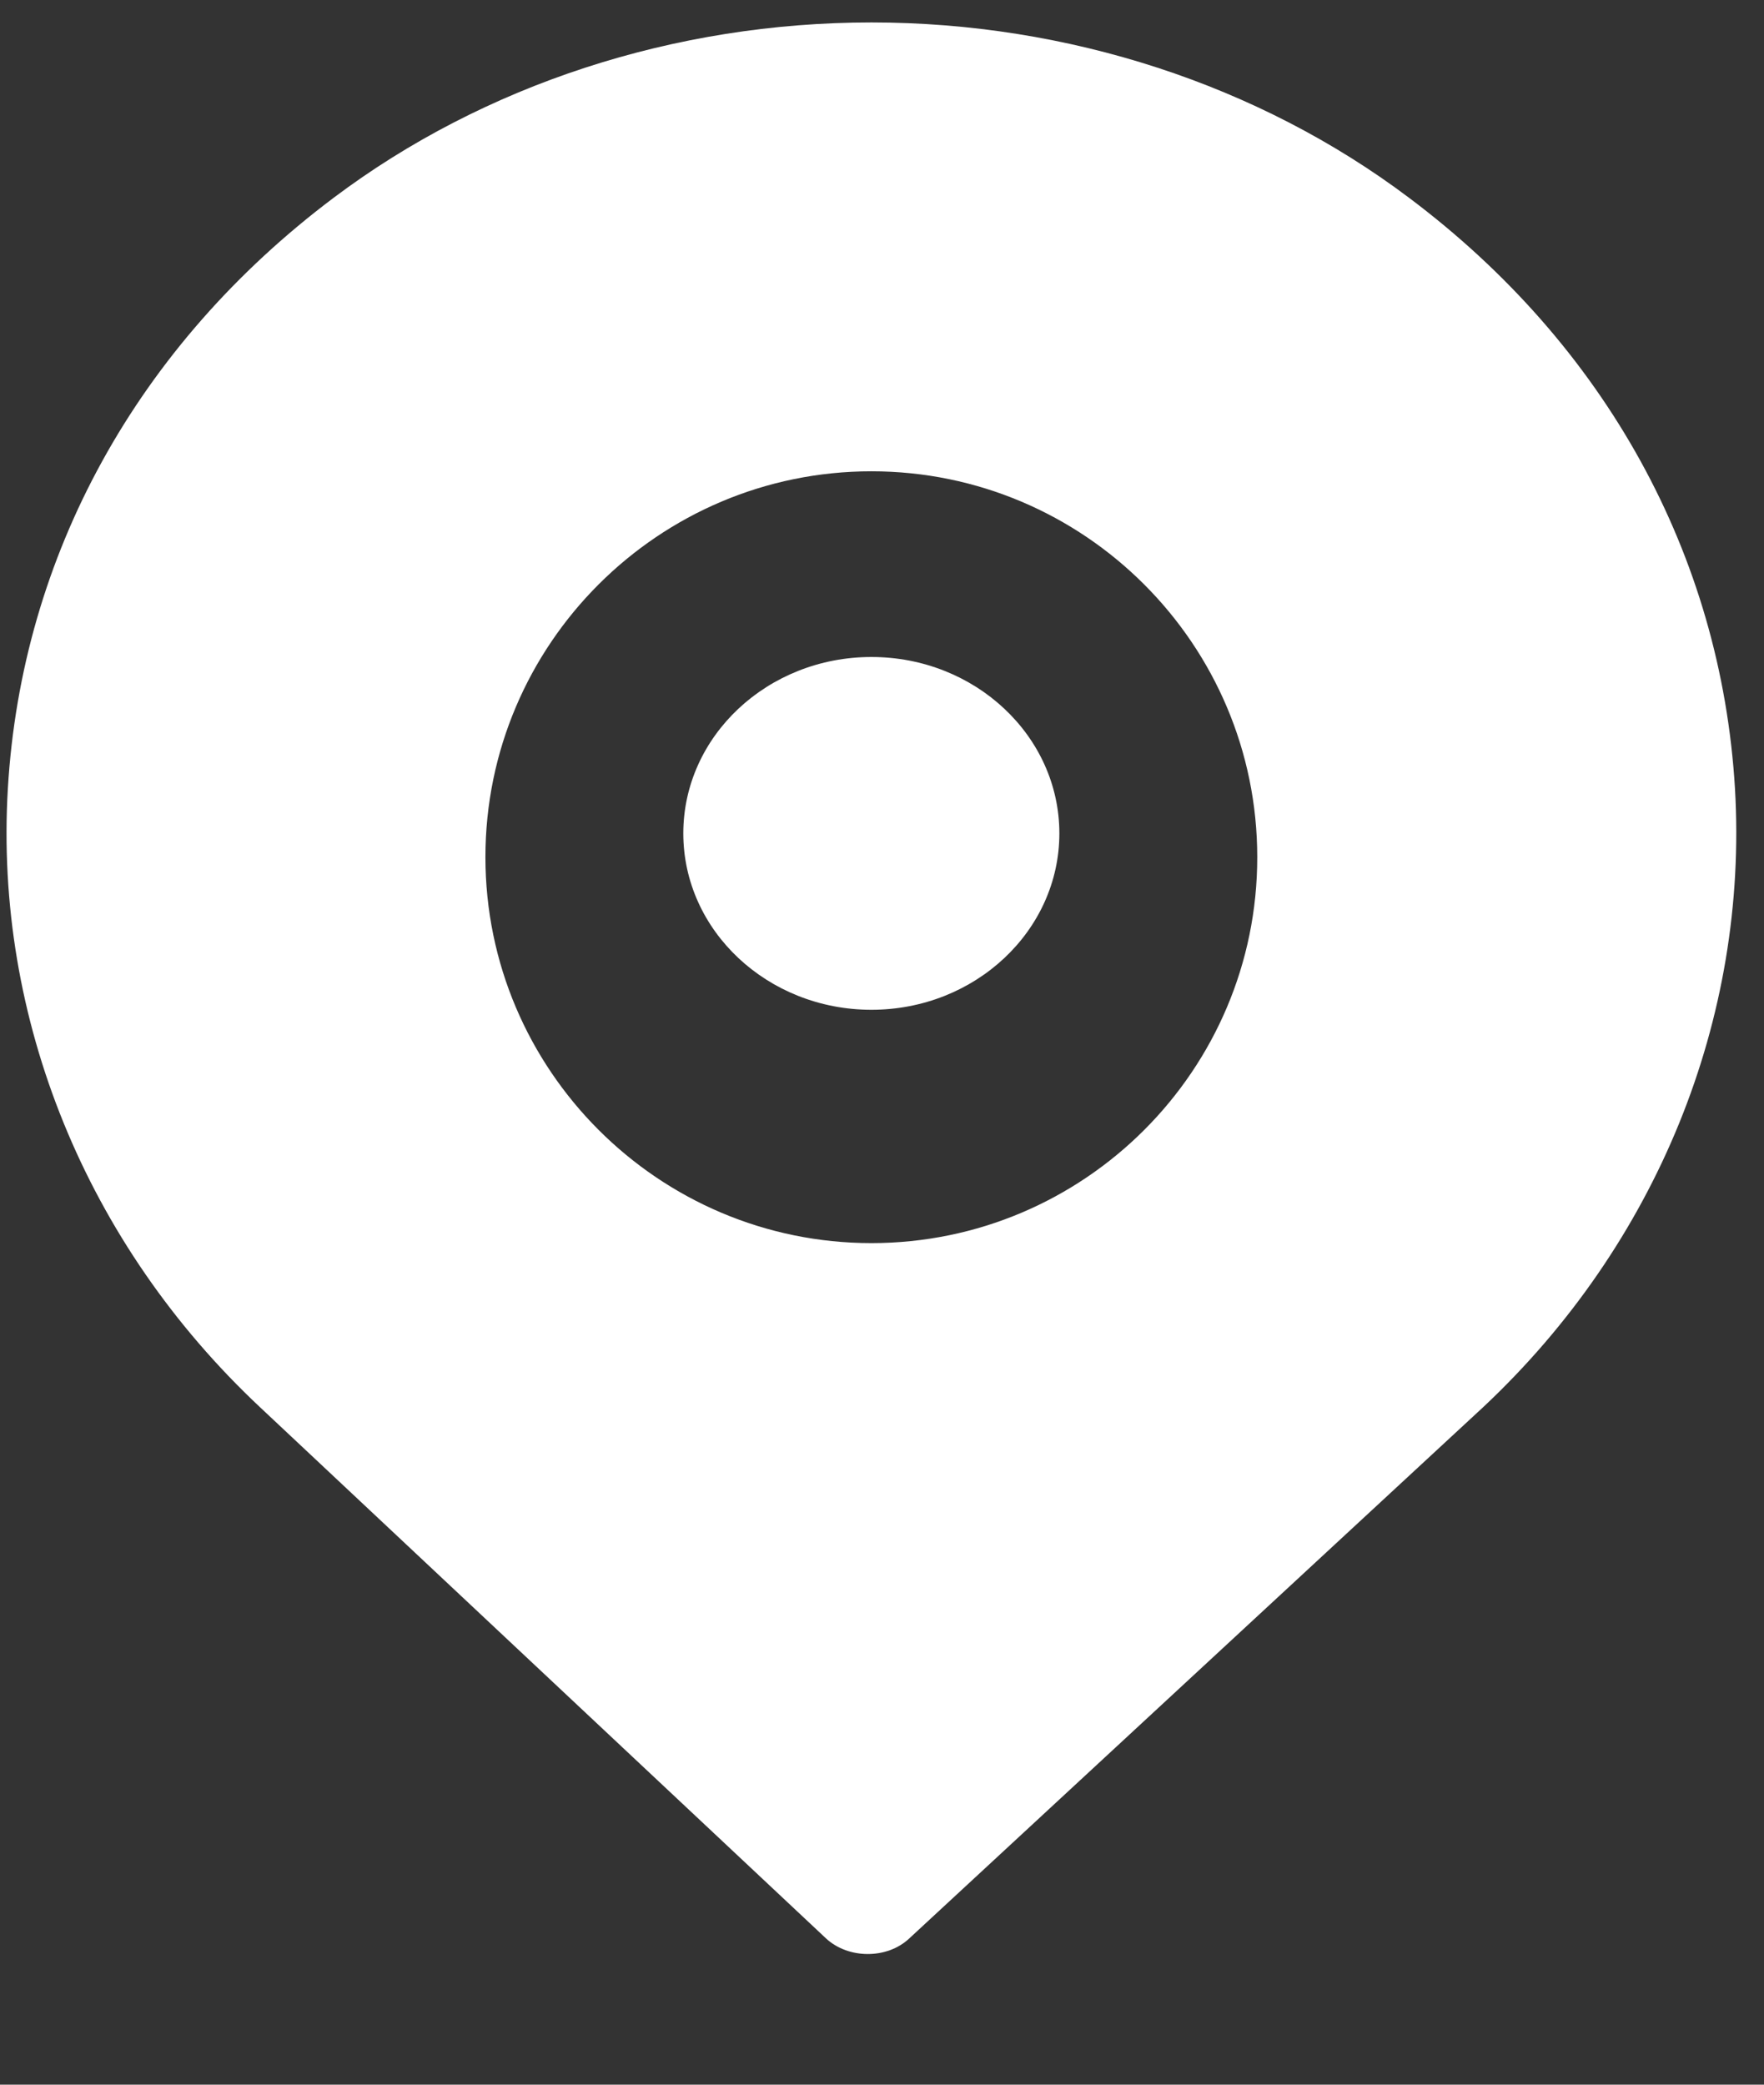 <svg width="11" height="13" viewBox="0 0 11 13" fill="none" xmlns="http://www.w3.org/2000/svg">
<rect x="0" y="0" width="11" height="13" fill="#333333" stroke="none"/>
<path fill-rule="evenodd" clip-rule="evenodd" d="M5.434 0.14C6.659 0.14 7.849 0.528 8.786 1.233V1.233C10.012 2.153 10.732 3.462 10.819 4.917C10.903 6.353 10.331 7.759 9.251 8.773L5.669 12.089C5.531 12.218 5.29 12.217 5.151 12.088L1.621 8.775C0.538 7.759 -0.036 6.352 0.049 4.917C0.135 3.462 0.857 2.153 2.081 1.233C3.018 0.528 4.208 0.14 5.434 0.14ZM3.027 5.345C3.027 6.672 4.107 7.752 5.434 7.752C6.761 7.752 7.841 6.673 7.84 5.345C7.84 4.018 6.761 2.939 5.434 2.939C4.107 2.939 3.027 4.018 3.027 5.345Z" fill="white"/>
<path d="M5.434 4.097C4.787 4.097 4.261 4.59 4.261 5.197C4.261 5.804 4.787 6.297 5.434 6.297C6.081 6.297 6.606 5.804 6.606 5.197C6.606 4.59 6.081 4.097 5.434 4.097Z" fill="white"/>
</svg>
